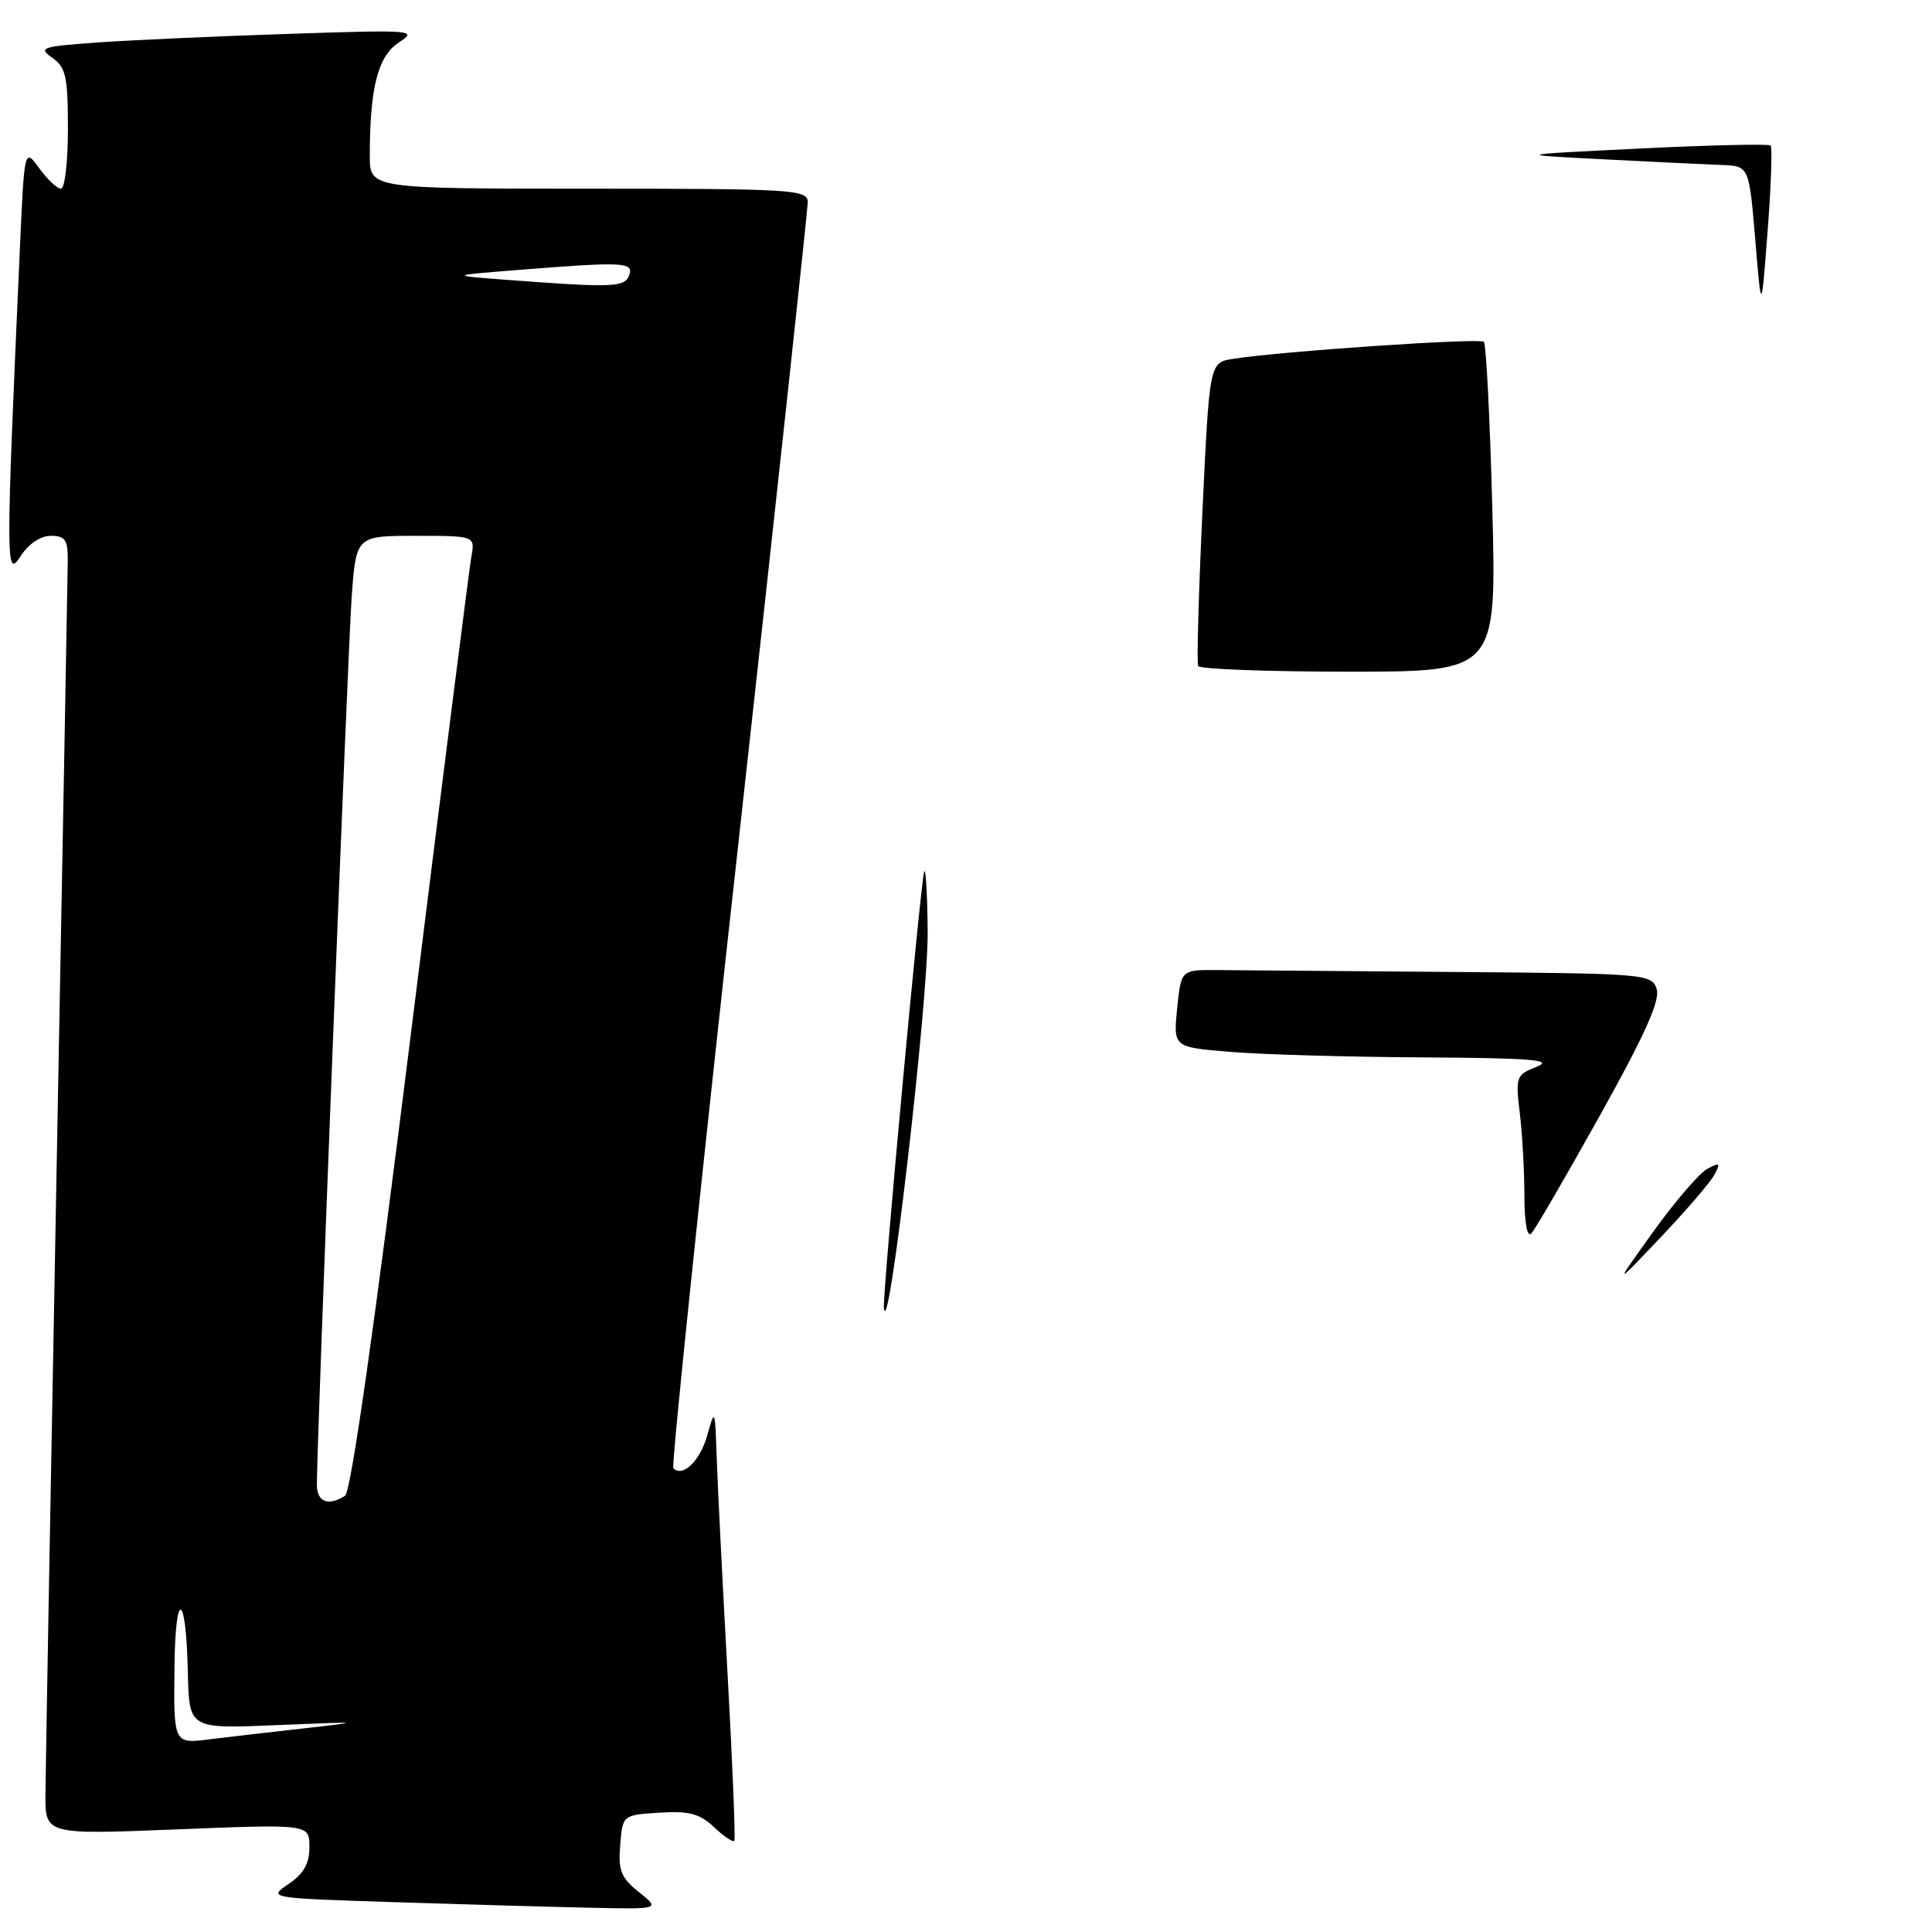 <?xml version="1.0" encoding="UTF-8" standalone="no"?>
<!DOCTYPE svg PUBLIC "-//W3C//DTD SVG 1.1//EN" "http://www.w3.org/Graphics/SVG/1.1/DTD/svg11.dtd" >
<svg xmlns="http://www.w3.org/2000/svg" xmlns:xlink="http://www.w3.org/1999/xlink" version="1.1" viewBox="0 0 256 256">
 <g >
 <path fill="currentColor"
d=" M 84.68 250.73 C 82.28 248.82 81.90 247.86 82.18 244.48 C 82.50 240.50 82.50 240.50 87.37 240.19 C 91.30 239.94 92.70 240.31 94.62 242.11 C 95.92 243.34 97.13 244.15 97.30 243.92 C 97.47 243.69 97.06 233.60 96.39 221.50 C 95.72 209.40 95.08 196.57 94.96 193.00 C 94.75 186.66 94.72 186.59 93.71 190.21 C 92.76 193.58 90.47 195.80 89.22 194.55 C 88.94 194.28 92.84 156.80 97.89 111.28 C 102.93 65.75 107.04 27.71 107.03 26.75 C 107.00 25.12 104.94 25.00 78.00 25.00 C 49.00 25.00 49.00 25.00 49.00 20.64 C 49.00 11.61 50.08 7.42 52.86 5.62 C 55.39 3.99 54.77 3.94 38.50 4.48 C 29.15 4.78 17.75 5.30 13.17 5.61 C 5.50 6.15 5.00 6.31 6.92 7.65 C 8.73 8.92 9.00 10.14 9.00 17.06 C 9.00 21.43 8.59 25.00 8.08 25.00 C 7.58 25.00 6.28 23.78 5.20 22.30 C 3.23 19.59 3.23 19.59 2.63 33.05 C 0.76 74.86 0.76 76.74 2.69 73.75 C 3.77 72.08 5.35 71.00 6.73 71.00 C 8.63 71.00 9.00 71.53 8.98 74.25 C 8.96 76.04 8.30 112.38 7.50 155.00 C 6.70 197.62 6.04 234.89 6.02 237.80 C 6.00 243.10 6.00 243.10 23.50 242.40 C 41.00 241.70 41.00 241.70 41.00 244.74 C 41.00 246.93 40.24 248.29 38.25 249.63 C 35.50 251.50 35.51 251.50 52.00 252.04 C 61.08 252.33 72.78 252.67 78.00 252.78 C 87.50 252.99 87.50 252.99 84.68 250.73 Z  M 117.12 173.26 C 116.94 171.43 122.01 116.66 122.46 115.50 C 122.67 114.95 122.88 118.53 122.92 123.46 C 123.00 132.83 117.64 178.84 117.12 173.26 Z  M 219.07 163.20 C 221.96 159.18 225.18 155.44 226.24 154.87 C 227.90 153.98 228.02 154.09 227.16 155.67 C 226.62 156.68 223.39 160.43 220.00 164.00 C 213.83 170.50 213.83 170.50 219.07 163.20 Z  M 201.99 158.45 C 201.99 155.18 201.71 150.24 201.38 147.48 C 200.80 142.66 200.89 142.42 203.64 141.34 C 205.93 140.44 202.93 140.19 188.40 140.11 C 178.45 140.05 166.96 139.72 162.89 139.37 C 155.47 138.75 155.47 138.75 155.98 133.62 C 156.50 128.50 156.50 128.50 161.25 128.54 C 163.86 128.56 177.89 128.68 192.43 128.79 C 218.19 128.99 218.88 129.05 219.52 131.07 C 220.00 132.57 217.92 137.19 211.99 147.82 C 207.49 155.89 203.40 162.93 202.90 163.45 C 202.36 164.02 202.00 162.02 201.99 158.45 Z  M 158.76 88.25 C 158.57 87.84 158.82 78.62 159.33 67.77 C 160.26 48.04 160.26 48.04 163.38 47.55 C 169.63 46.55 196.09 44.76 196.62 45.29 C 196.92 45.59 197.43 55.55 197.74 67.42 C 198.30 89.00 198.30 89.00 178.71 89.00 C 167.93 89.00 158.96 88.66 158.76 88.25 Z  M 232.58 31.75 C 231.76 22.00 231.76 22.00 228.13 21.86 C 226.13 21.79 219.10 21.45 212.50 21.11 C 200.50 20.50 200.50 20.50 217.34 19.68 C 226.61 19.22 234.38 19.05 234.62 19.28 C 234.85 19.52 234.68 24.62 234.22 30.61 C 233.39 41.50 233.39 41.50 232.58 31.75 Z  M 23.12 220.78 C 23.24 210.57 24.62 210.87 24.88 221.17 C 25.09 229.26 24.78 229.08 37.36 228.56 C 47.95 228.12 48.11 228.14 40.50 228.99 C 36.10 229.48 30.36 230.15 27.75 230.47 C 23.00 231.07 23.00 231.07 23.12 220.78 Z  M 41.99 196.75 C 41.96 191.34 46.07 86.70 46.59 79.25 C 47.18 71.00 47.18 71.00 55.06 71.00 C 62.95 71.00 62.95 71.00 62.46 73.75 C 62.19 75.26 58.58 103.71 54.45 136.96 C 49.60 175.94 46.50 197.70 45.72 198.20 C 43.50 199.61 42.00 199.03 41.99 196.75 Z  M 67.00 37.07 C 59.50 36.50 59.50 36.50 68.90 35.75 C 82.63 34.66 84.04 34.73 83.36 36.50 C 82.75 38.09 81.15 38.14 67.00 37.07 Z "/>
</g>
</svg>